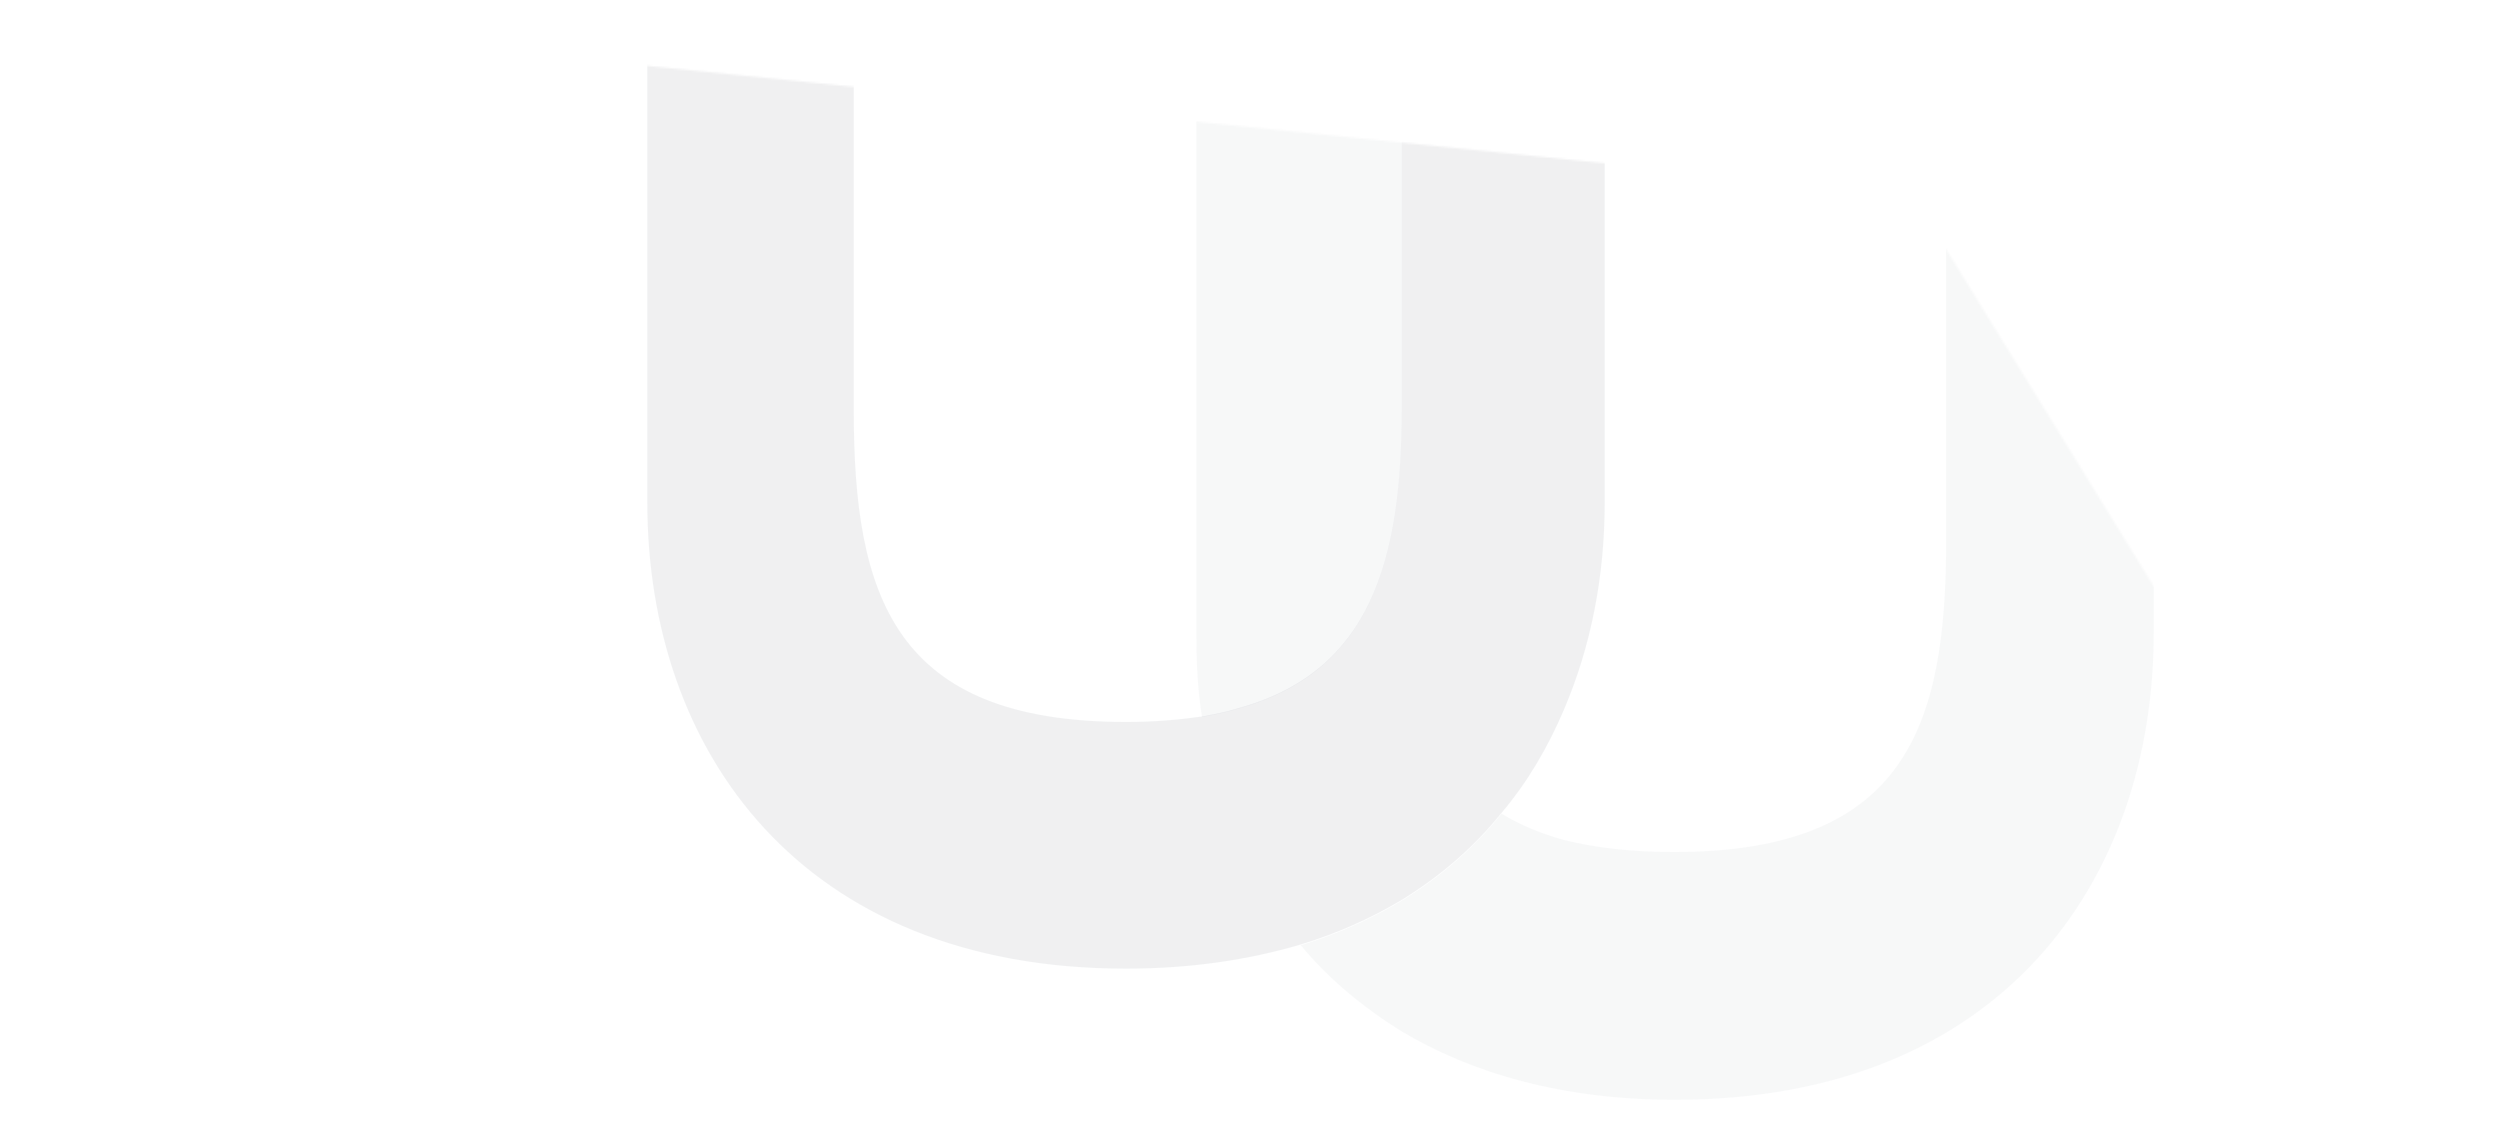 <svg width="1317" height="605" viewBox="0 0 1317 605" fill="none" xmlns="http://www.w3.org/2000/svg">
<mask id="mask0_2402_1357" style="mask-type:alpha" maskUnits="userSpaceOnUse" x="0" y="3" width="1294" height="602">
<path d="M0 560C0 573.978 0 580.967 2.284 586.481C5.328 593.831 11.169 599.672 18.52 602.716C24.033 605 31.022 605 45 605H1236.43C1259.77 605 1271.44 605 1278.47 600.873C1287.85 595.371 1293.51 585.228 1293.28 574.36C1293.11 566.209 1286.99 556.273 1274.75 536.401L1019.15 121.42C1015.36 115.255 1013.46 112.172 1011.02 109.719C1007.78 106.448 1003.82 103.968 999.467 102.472C996.199 101.35 992.597 100.984 985.393 100.251L49.555 5.042C34.322 3.492 26.706 2.717 20.658 4.699C12.595 7.341 6.028 13.274 2.583 21.028C0 26.843 0 34.499 0 49.81V560Z" fill="white"/>
</mask>
<g mask="url(#mask0_2402_1357)">
<g opacity="0.6">
<g opacity="0.2">
<path opacity="0.25" d="M737.798 542.997C717.48 530.288 699.553 515.269 685.211 497.94C704.333 492.163 722.261 484.076 737.798 474.834C758.714 462.125 776.642 446.529 790.984 428.621C800.545 434.398 811.302 439.019 823.851 442.485C839.986 446.529 859.109 448.839 881.817 448.839C1004.32 448.839 1025.24 382.409 1025.24 284.208L1025.24 43.327L738.396 43.327L738.396 215.468C738.396 295.761 722.261 354.682 651.148 373.744C645.77 375.477 639.196 376.633 633.22 377.788C630.83 363.347 630.232 348.328 630.232 333.309L630.232 -86.645L1134.6 -86.645L1134.6 333.309C1134.6 464.436 1053.92 579.389 882.415 579.389C823.253 579.389 775.446 565.525 737.798 542.997Z" fill="#0A142F"/>
</g>
<g opacity="0.4">
<path opacity="0.25" d="M593.182 510.293C627.245 510.293 657.722 505.671 685.211 497.584C704.334 491.808 722.262 483.72 737.799 474.478C758.714 461.77 776.642 446.173 790.984 428.266C804.729 412.092 815.485 393.607 823.852 373.967C838.194 340.463 845.365 303.493 845.365 264.79L845.365 42.972L738.396 42.972L738.396 215.112C738.396 295.406 722.262 354.326 651.148 373.389C645.77 375.122 639.197 376.277 633.221 377.432C621.269 379.165 608.122 380.321 593.182 380.321C470.677 380.321 449.761 313.891 449.761 215.69L449.761 42.972L629.635 42.972L629.635 -87L341 -87L341 264.79C341 395.34 421.674 510.293 593.182 510.293Z" fill="#0A142F"/>
</g>
</g>
</g>
</svg>
